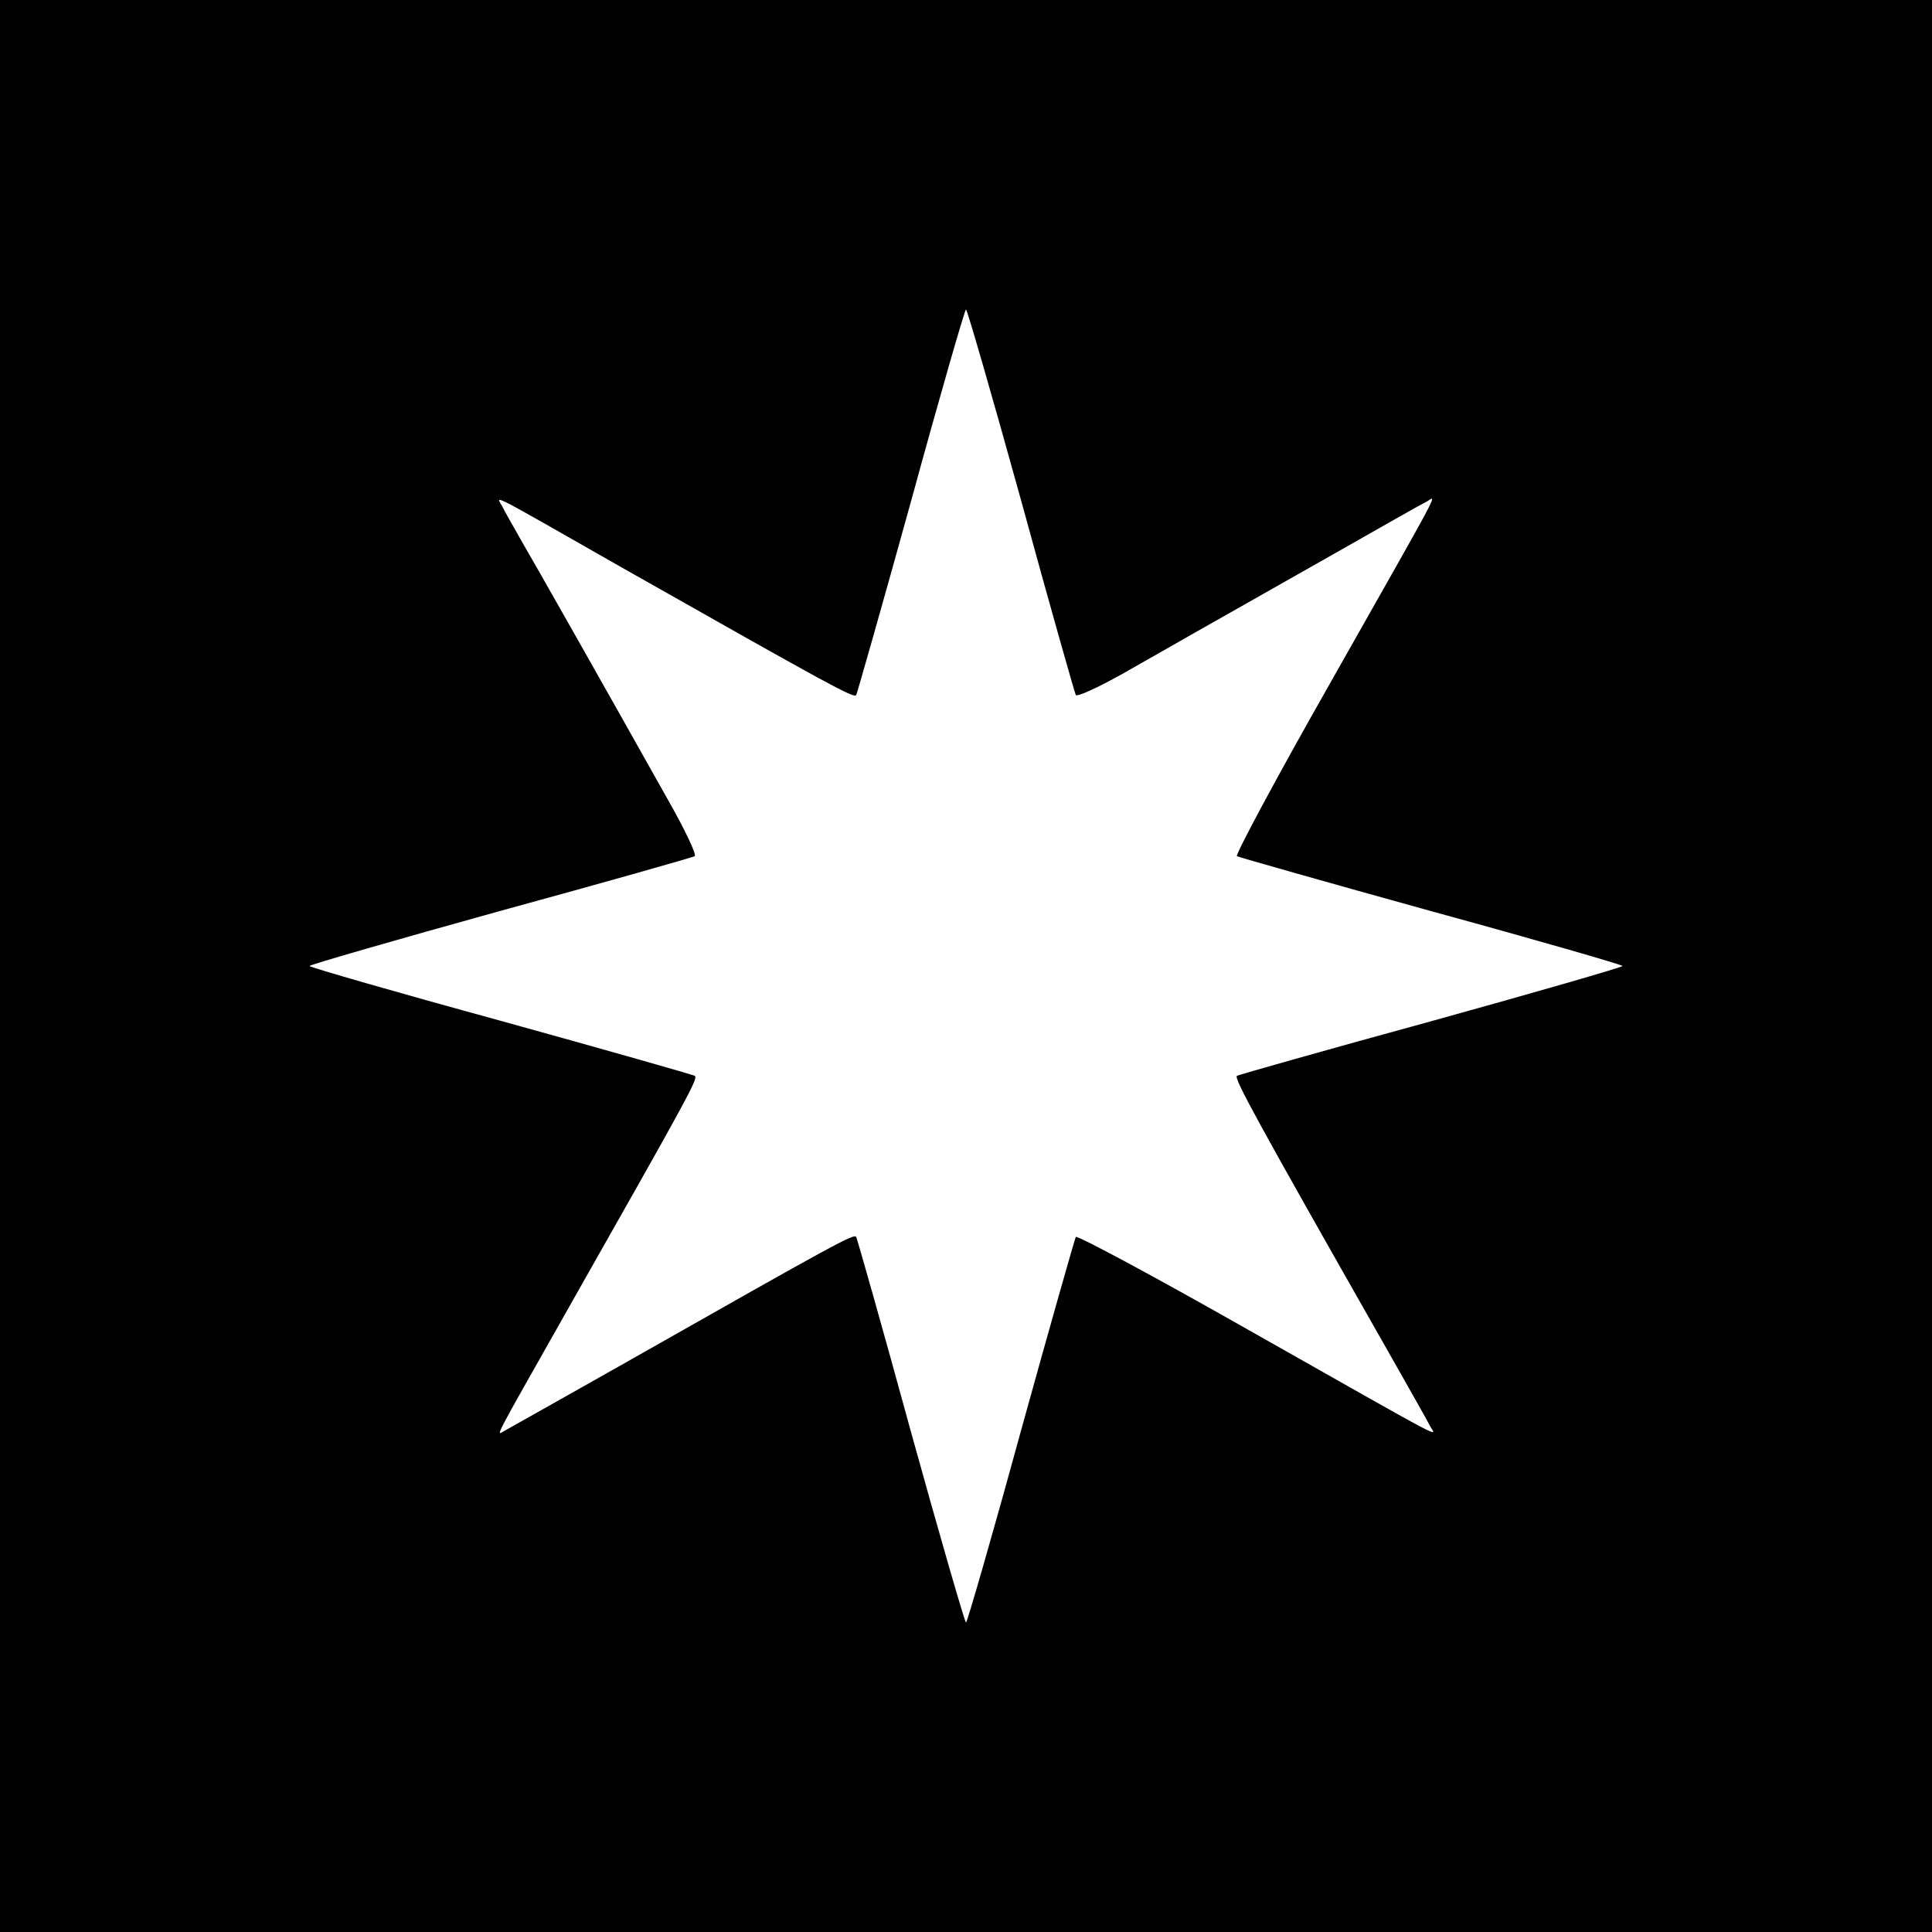 <?xml version="1.0" standalone="no"?>
<!DOCTYPE svg PUBLIC "-//W3C//DTD SVG 20010904//EN"
 "http://www.w3.org/TR/2001/REC-SVG-20010904/DTD/svg10.dtd">
<svg version="1.0" xmlns="http://www.w3.org/2000/svg"
 width="512pt" height="512pt" viewBox="0 0 512 512"
 preserveAspectRatio="xMidYMid meet">
<g transform="translate(0,512) scale(0.1,-0.1)"
fill="#000000" stroke="none">
<path d="M0 2560 l0 -2560 2560 0 2560 0 0 2560 0 2560 -2560 0 -2560 0 0
-2560z m2706 1234 c76 -278 142 -510 145 -516 4 -5 57 19 125 57 114 65 170
97 594 337 102 58 195 111 208 117 29 15 60 74 -255 -483 -142 -250 -250 -452
-245 -455 6 -3 238 -69 516 -146 278 -76 506 -142 506 -145 0 -3 -228 -69
-506 -146 -278 -76 -510 -142 -516 -145 -9 -6 57 -126 397 -724 56 -99 108
-190 114 -203 15 -29 74 -60 -483 255 -250 142 -452 250 -455 245 -3 -6 -69
-238 -146 -516 -76 -278 -142 -506 -145 -506 -3 0 -69 228 -146 506 -76 278
-142 510 -145 516 -6 9 -47 -13 -604 -329 -165 -93 -310 -175 -323 -182 -29
-15 -48 -54 171 334 318 561 338 598 328 604 -5 3 -237 69 -515 146 -278 76
-506 142 -506 145 0 3 228 69 506 146 278 76 510 142 515 145 6 3 -26 71 -74
155 -157 280 -349 619 -387 684 -20 36 -43 75 -49 88 -15 29 -50 47 324 -166
551 -312 608 -343 614 -334 3 6 69 238 146 516 76 278 142 506 145 506 3 0 69
-228 146 -506z"/>
</g>
</svg>

